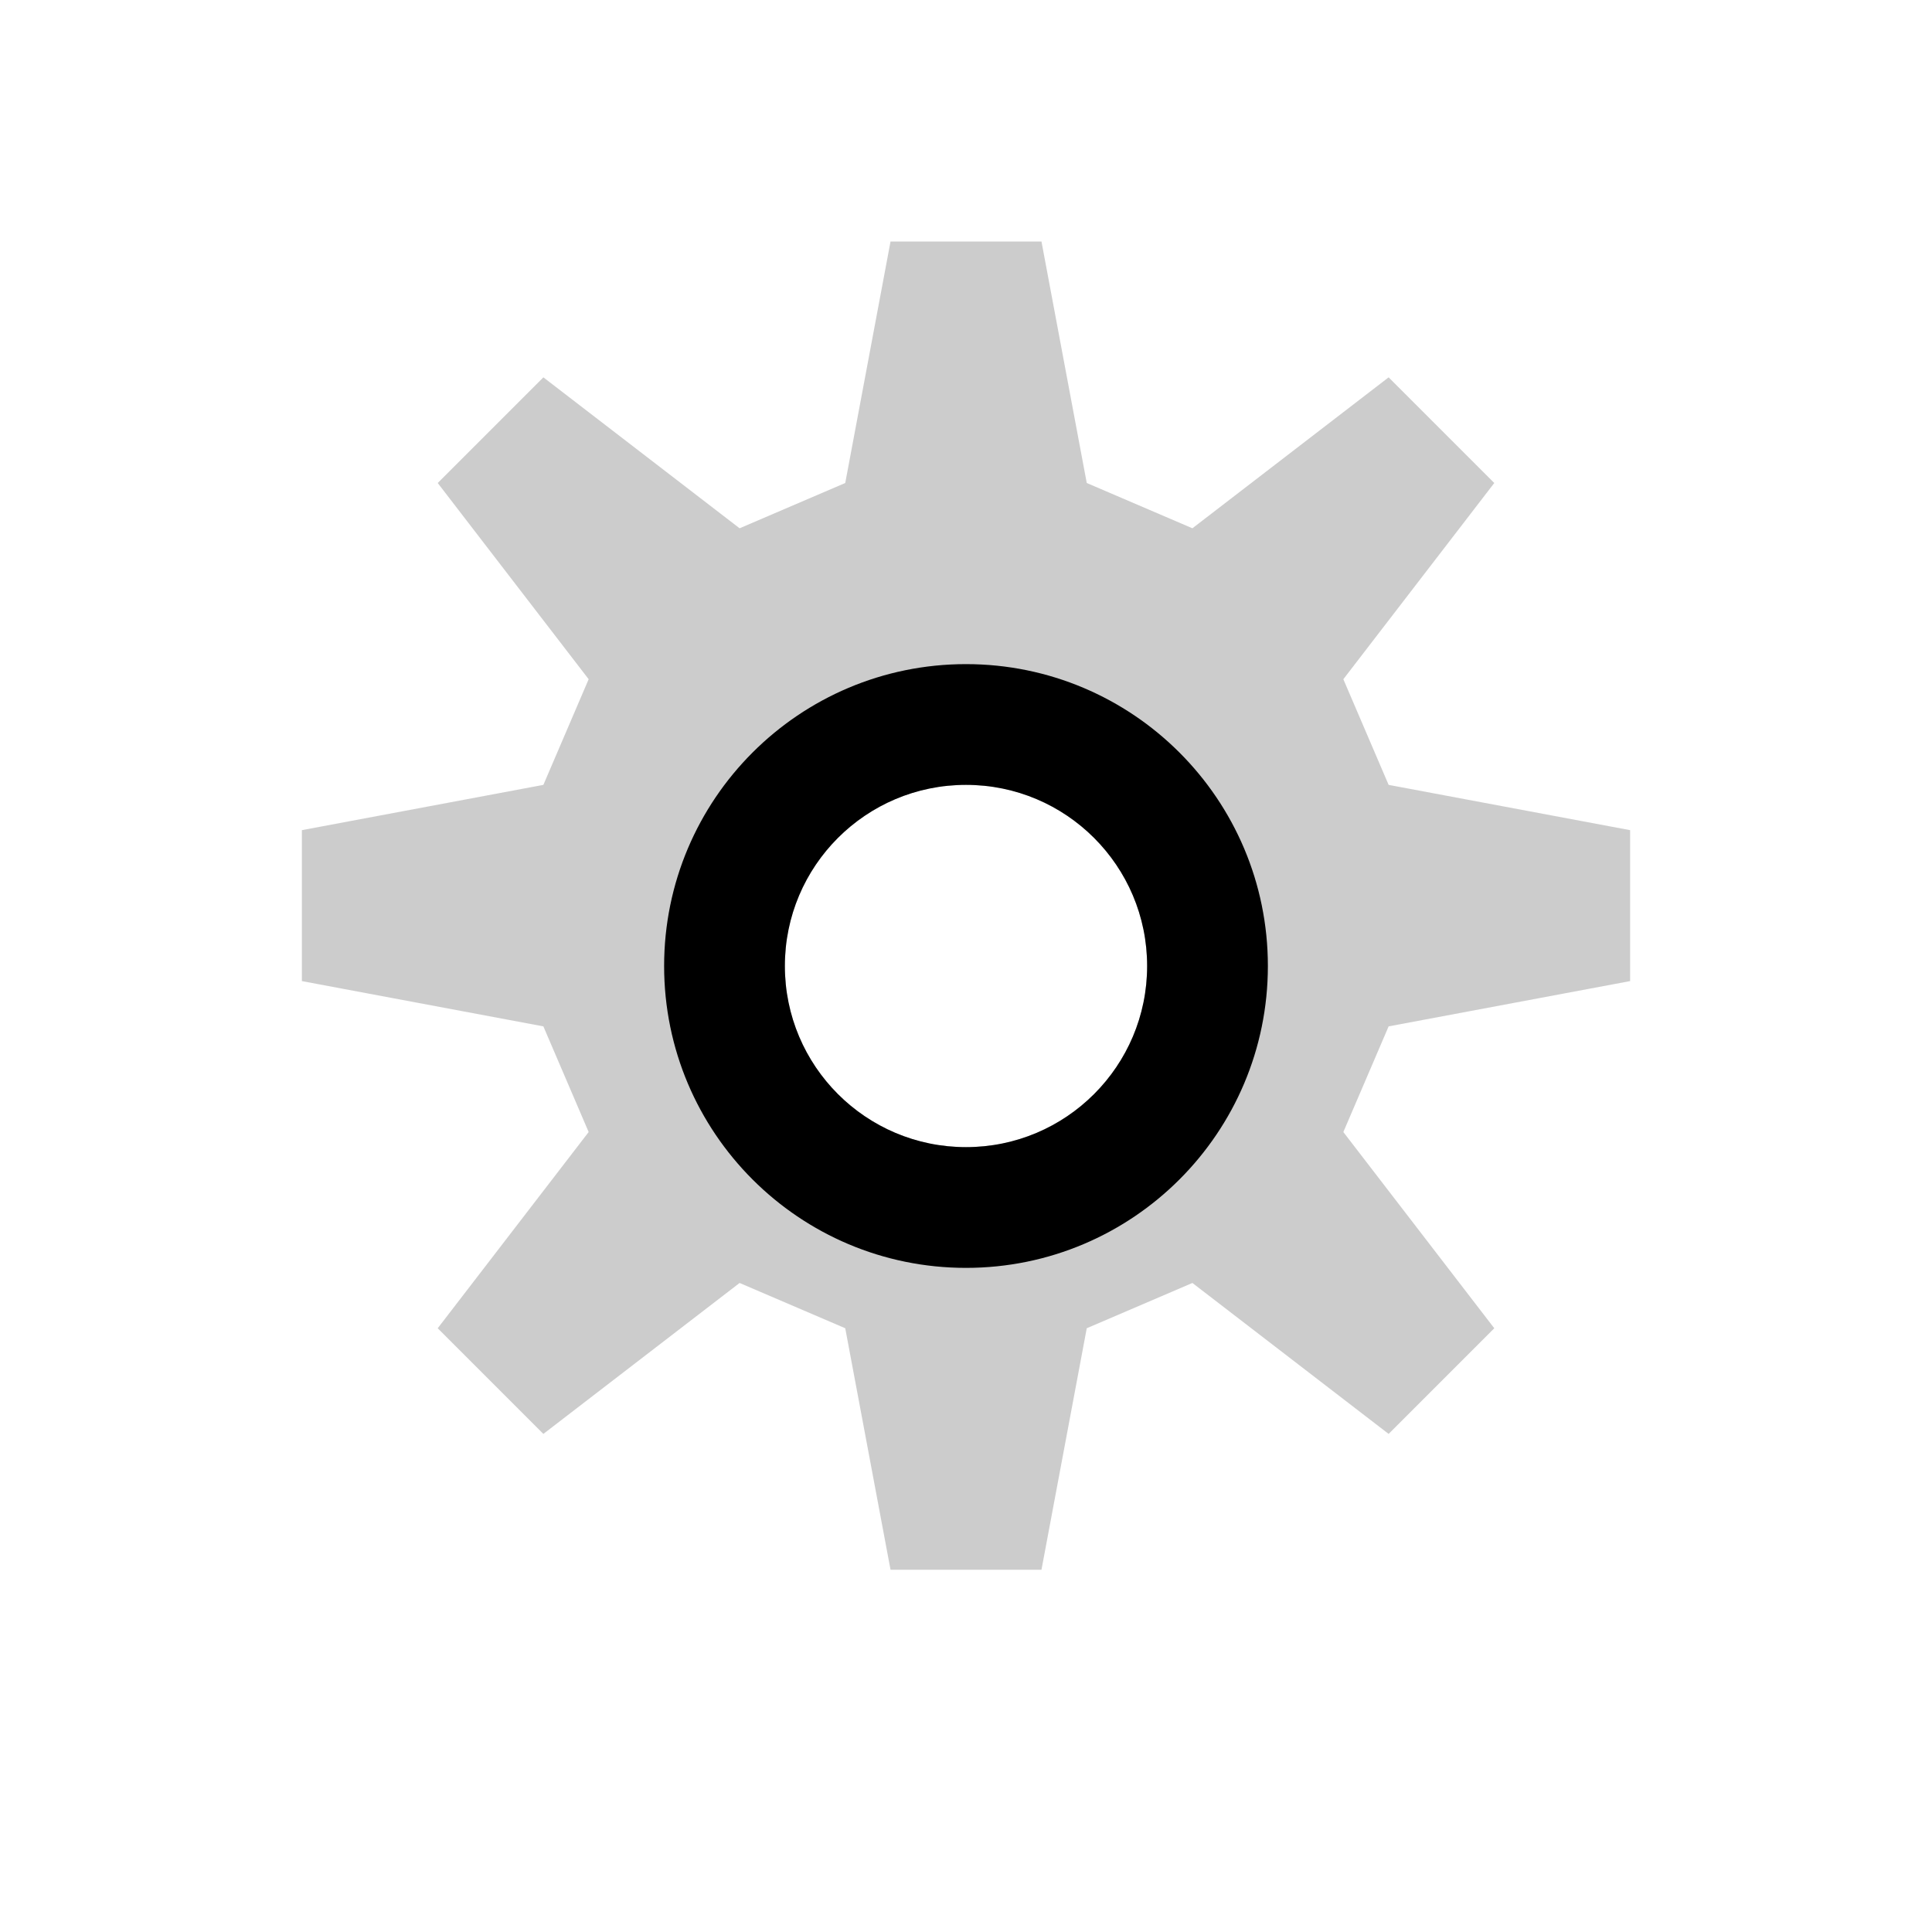 <svg width="64" height="64" viewBox="0 0 64 64" fill="none" xmlns="http://www.w3.org/2000/svg"><path fill-rule="evenodd" clip-rule="evenodd" d="M32 38C35.314 38 38 35.314 38 32C38 28.686 35.314 26 32 26C28.686 26 26 28.686 26 32C26 35.314 28.686 38 32 38ZM32 42C37.523 42 42 37.523 42 32C42 26.477 37.523 22 32 22C26.477 22 22 26.477 22 32C22 37.523 26.477 42 32 42Z" fill="currentColor"/><path fill-rule="evenodd" clip-rule="evenodd" d="M29.5 8L34.5 8L36 16L39.5 17.5L46 12.5L49.5 16L44.5 22.5L46 26L54 27.5L54 32.5L46 34L44.5 37.5L49.5 44L46 47.5L39.5 42.5L36 44L34.5 52L29.5 52L28 44L24.5 42.5L18 47.5L14.5 44L19.5 37.5L18 34L10 32.5L10 27.5L18 26L19.5 22.5L14.5 16L18 12.5L24.5 17.5L28 16L29.5 8ZM32 38C35.314 38 38 35.314 38 32C38 28.686 35.314 26 32 26C28.686 26 26 28.686 26 32C26 35.314 28.686 38 32 38Z" fill="currentColor" fill-opacity="0.2"/></svg>
